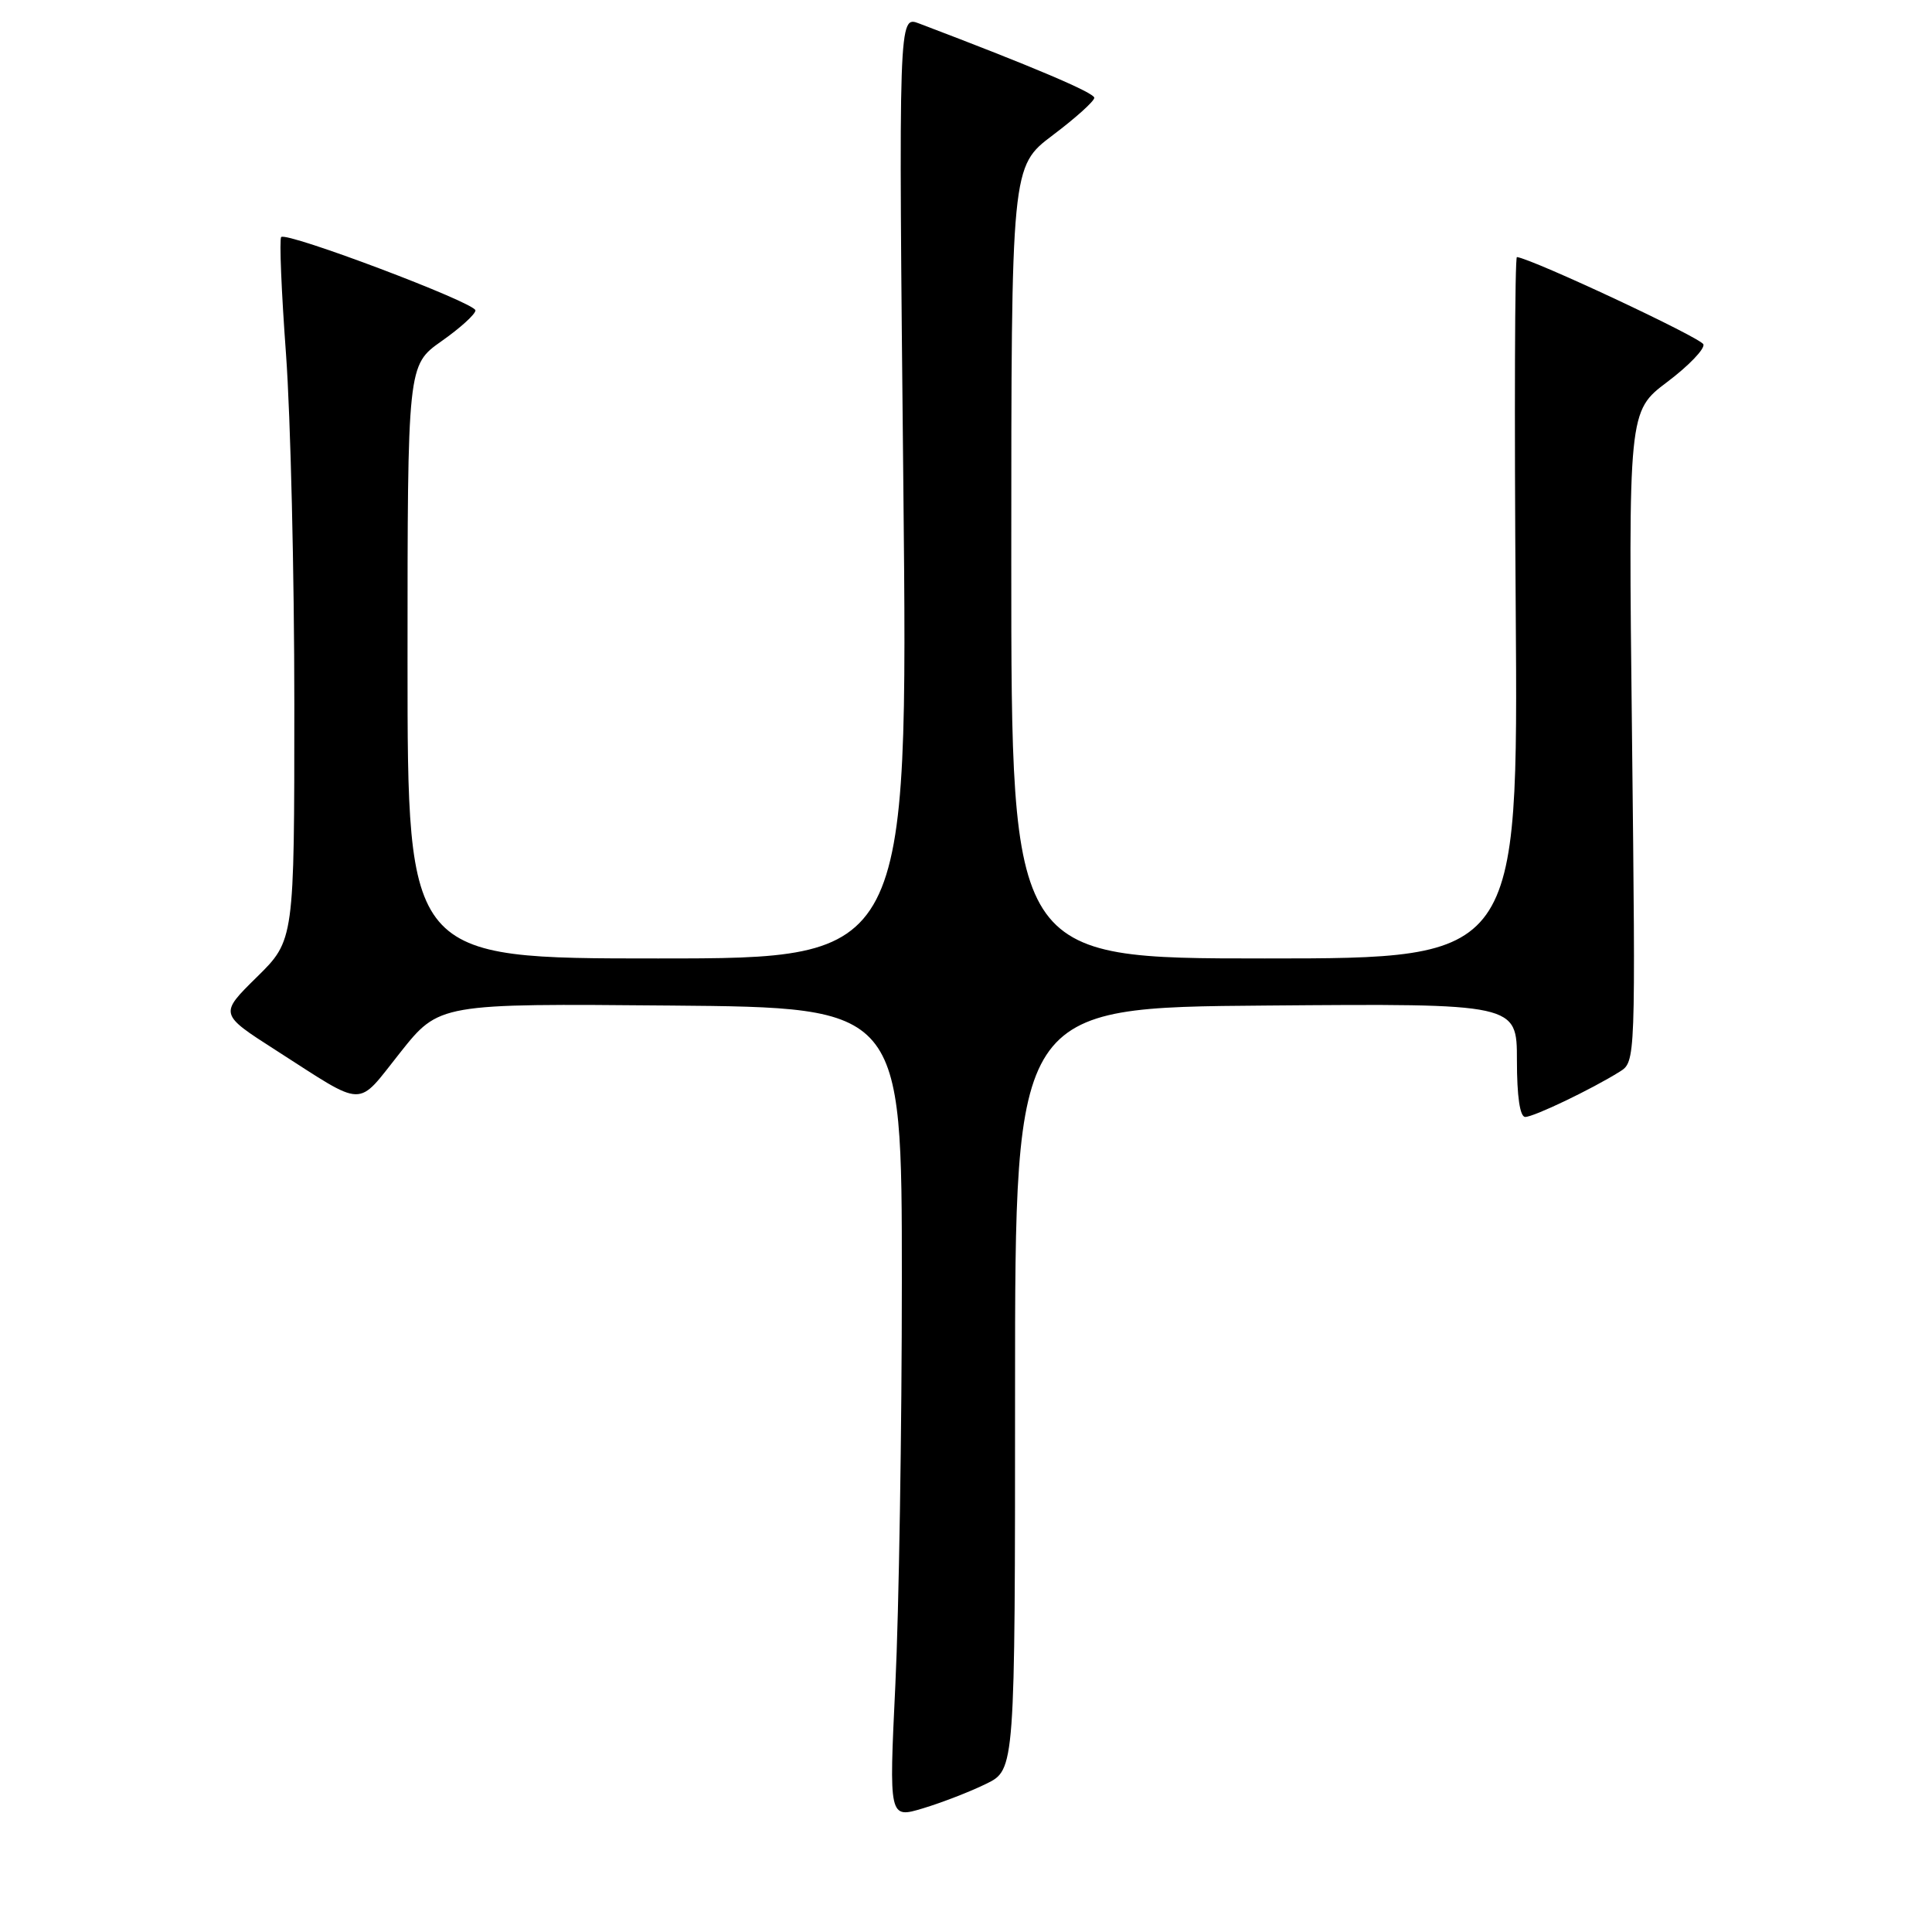 <?xml version="1.0" encoding="UTF-8" standalone="no"?>
<!DOCTYPE svg PUBLIC "-//W3C//DTD SVG 1.1//EN" "http://www.w3.org/Graphics/SVG/1.1/DTD/svg11.dtd" >
<svg xmlns="http://www.w3.org/2000/svg" xmlns:xlink="http://www.w3.org/1999/xlink" version="1.1" viewBox="0 0 256 256">
 <g >
 <path fill="currentColor"
d=" M 130.66 236.37 C 134.50 234.50 134.50 234.50 134.50 184.00 C 134.50 133.50 134.50 133.50 167.75 133.24 C 201.00 132.97 201.00 132.97 201.00 140.49 C 201.00 145.30 201.40 148.00 202.10 148.00 C 203.24 148.00 210.88 144.34 214.61 142.01 C 216.73 140.69 216.73 140.64 216.25 97.59 C 215.76 54.50 215.76 54.50 220.92 50.61 C 223.75 48.48 225.91 46.23 225.71 45.63 C 225.42 44.77 203.15 34.34 201.00 34.06 C 200.72 34.03 200.65 54.92 200.84 80.50 C 201.17 127.00 201.17 127.00 167.59 127.00 C 134.00 127.00 134.00 127.00 134.00 74.53 C 134.00 22.06 134.00 22.06 139.50 17.91 C 142.53 15.63 145.00 13.40 145.00 12.96 C 145.00 12.29 136.84 8.82 121.78 3.11 C 119.06 2.07 119.06 2.07 119.70 64.54 C 120.33 127.00 120.33 127.00 87.16 127.00 C 54.00 127.00 54.00 127.00 54.00 87.69 C 54.00 48.39 54.00 48.39 58.50 45.21 C 60.98 43.47 63.00 41.63 63.00 41.13 C 63.00 40.12 37.99 30.68 37.26 31.41 C 37.00 31.66 37.29 38.66 37.90 46.95 C 38.50 55.25 39.00 76.11 39.00 93.31 C 39.00 124.58 39.00 124.58 34.03 129.47 C 29.06 134.36 29.06 134.36 36.52 139.14 C 48.63 146.90 47.14 146.87 53.02 139.48 C 58.19 132.97 58.19 132.97 88.85 133.24 C 119.50 133.50 119.50 133.50 119.50 169.50 C 119.50 189.30 119.11 213.48 118.64 223.23 C 117.79 240.97 117.79 240.97 122.31 239.61 C 124.79 238.86 128.55 237.41 130.66 236.37 Z "/>
</g>
</svg>